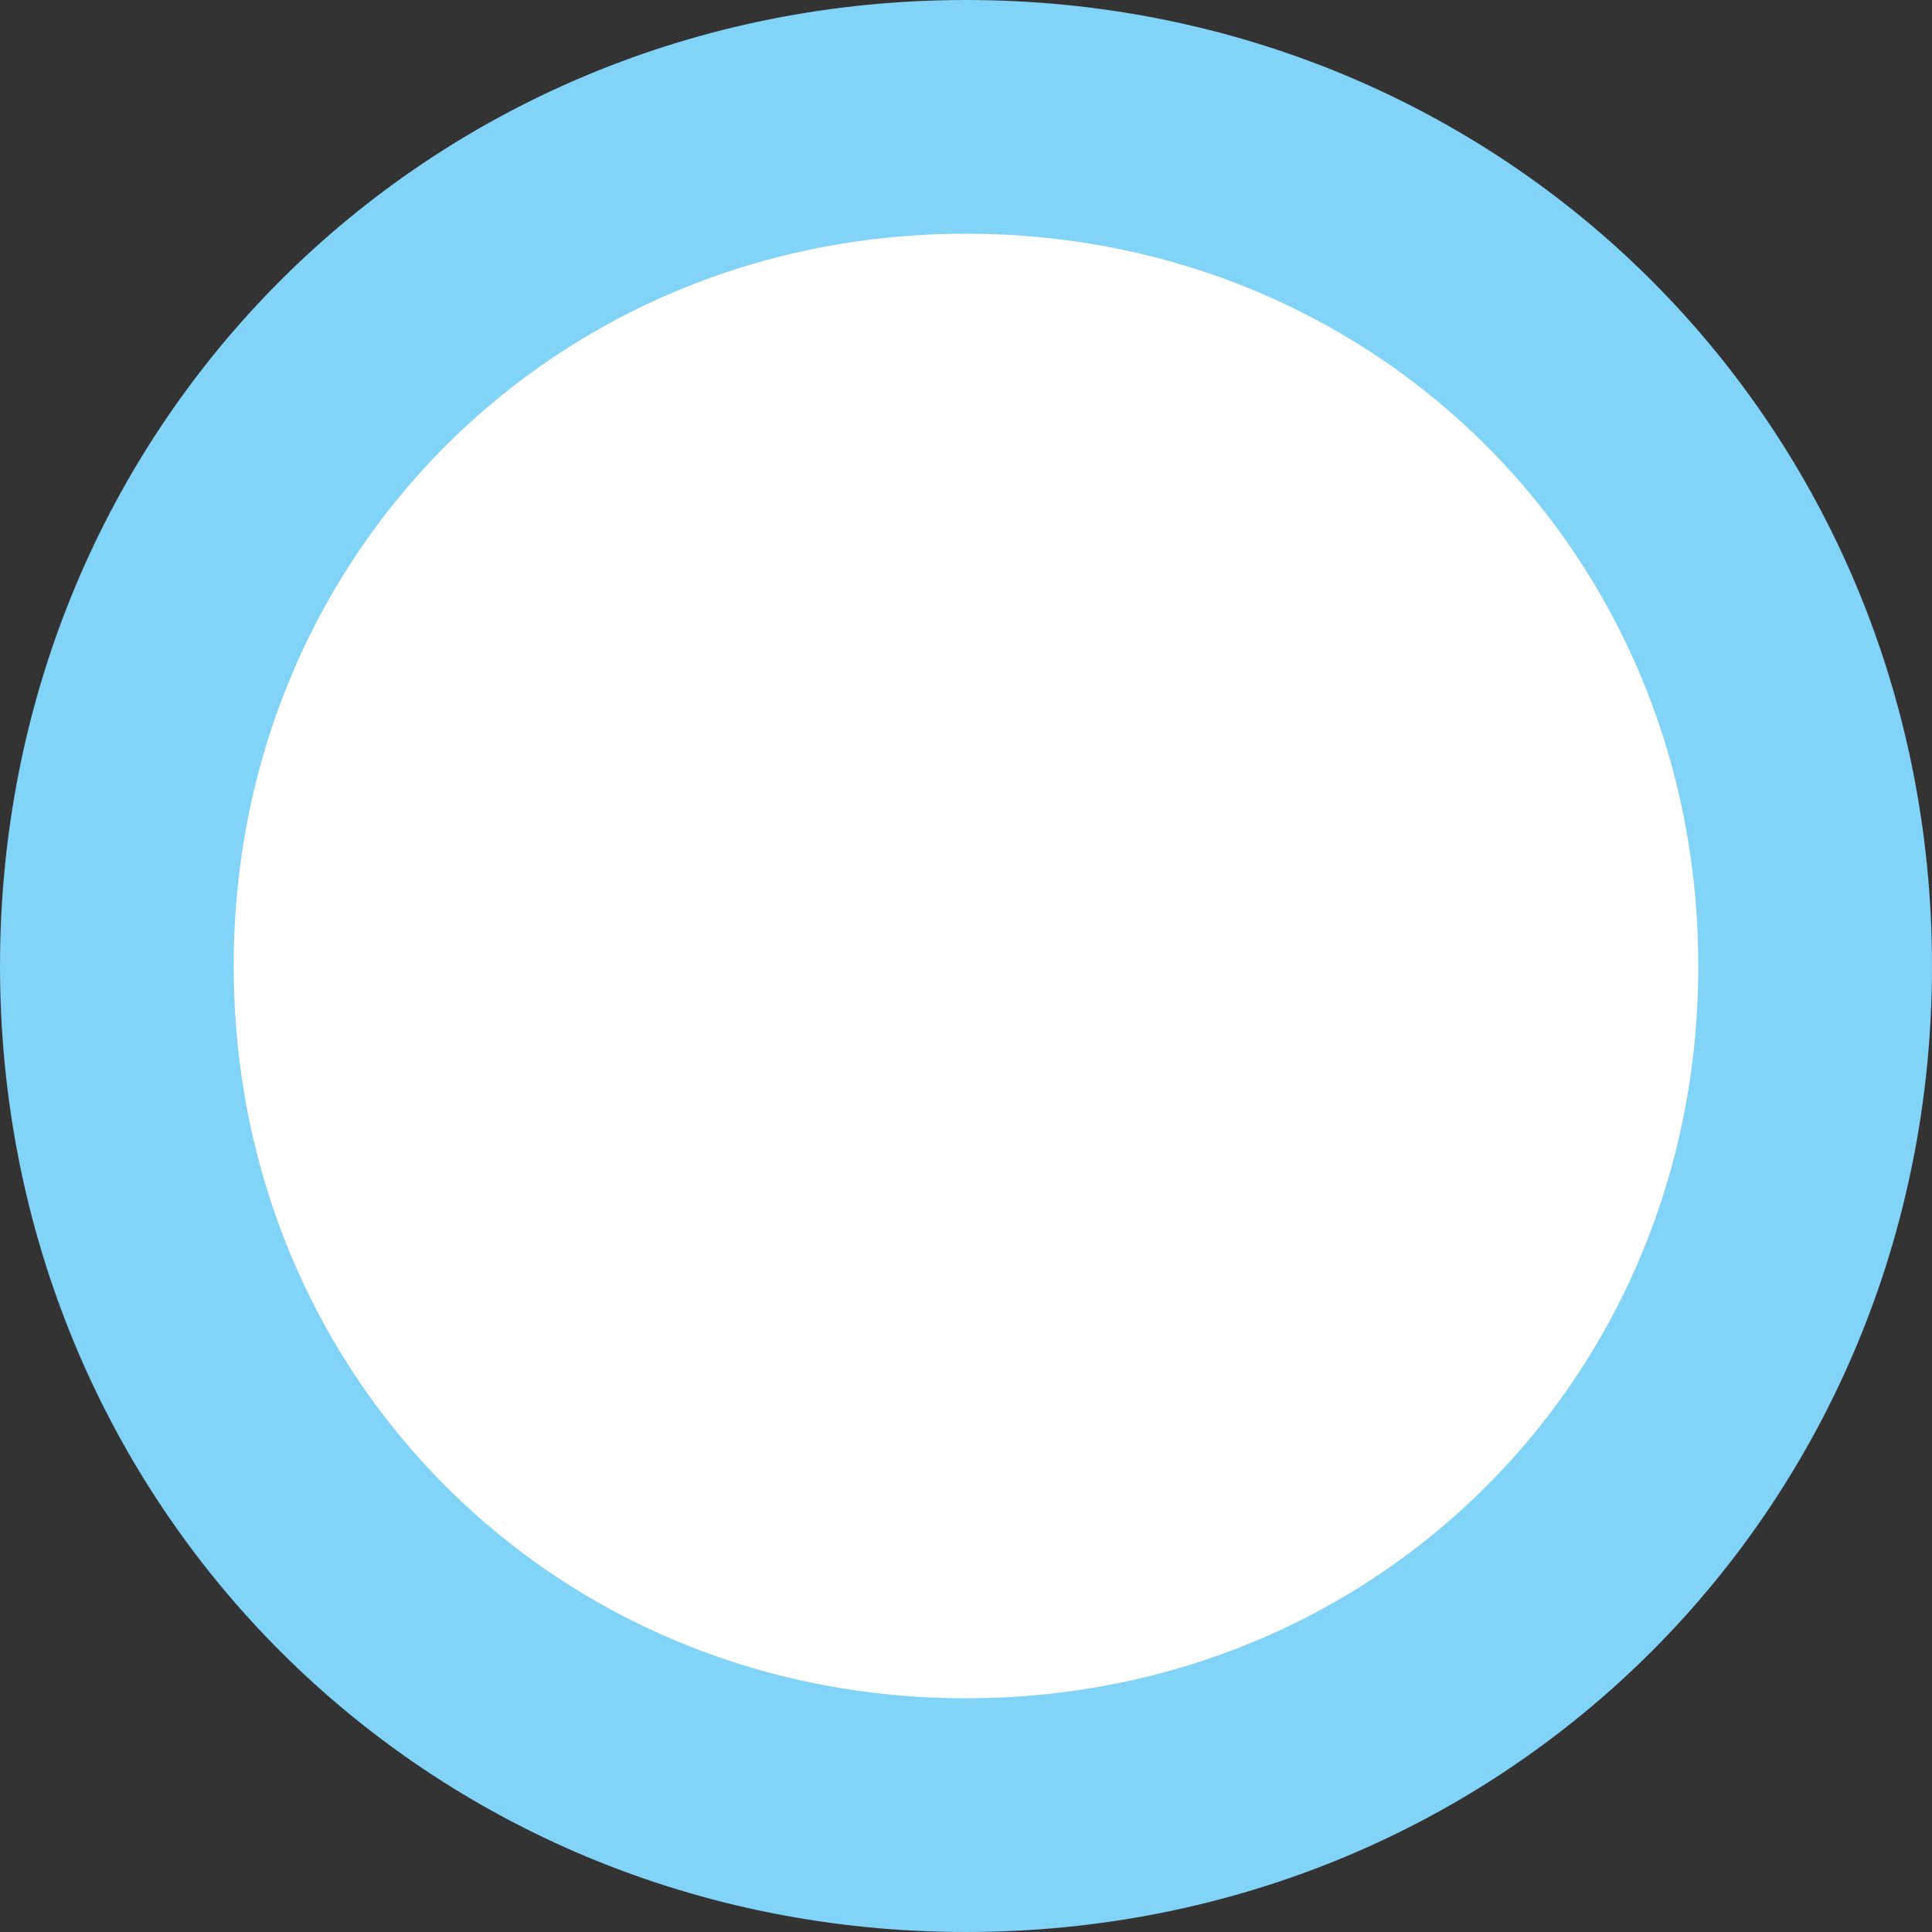 ﻿<?xml version="1.0" encoding="utf-8"?>
<svg version="1.1" xmlns:xlink="http://www.w3.org/1999/xlink" width="124px" height="124px" xmlns="http://www.w3.org/2000/svg">
  <rect width="100%" height="100%" fill="#333333" stroke="none"/>
  <g transform="matrix(1 0 0 1 -518 -642 )">
    <path d="M 580 656  C 606.88 656  628 677.12  628 704  C 628 730.88  606.88 752  580 752  C 553.12 752  532 730.88  532 704  C 532 677.12  553.12 656  580 656  Z " fill-rule="nonzero" fill="#ffffff" stroke="none" />
    <path d="M 580 649.5  C 610.52 649.5  634.5 673.48  634.5 704  C 634.5 734.52  610.52 758.5  580 758.5  C 549.48 758.5  525.5 734.52  525.5 704  C 525.5 673.48  549.48 649.5  580 649.5  Z " stroke-width="15" stroke="#81d3f8" fill="none" />
  </g>
</svg>